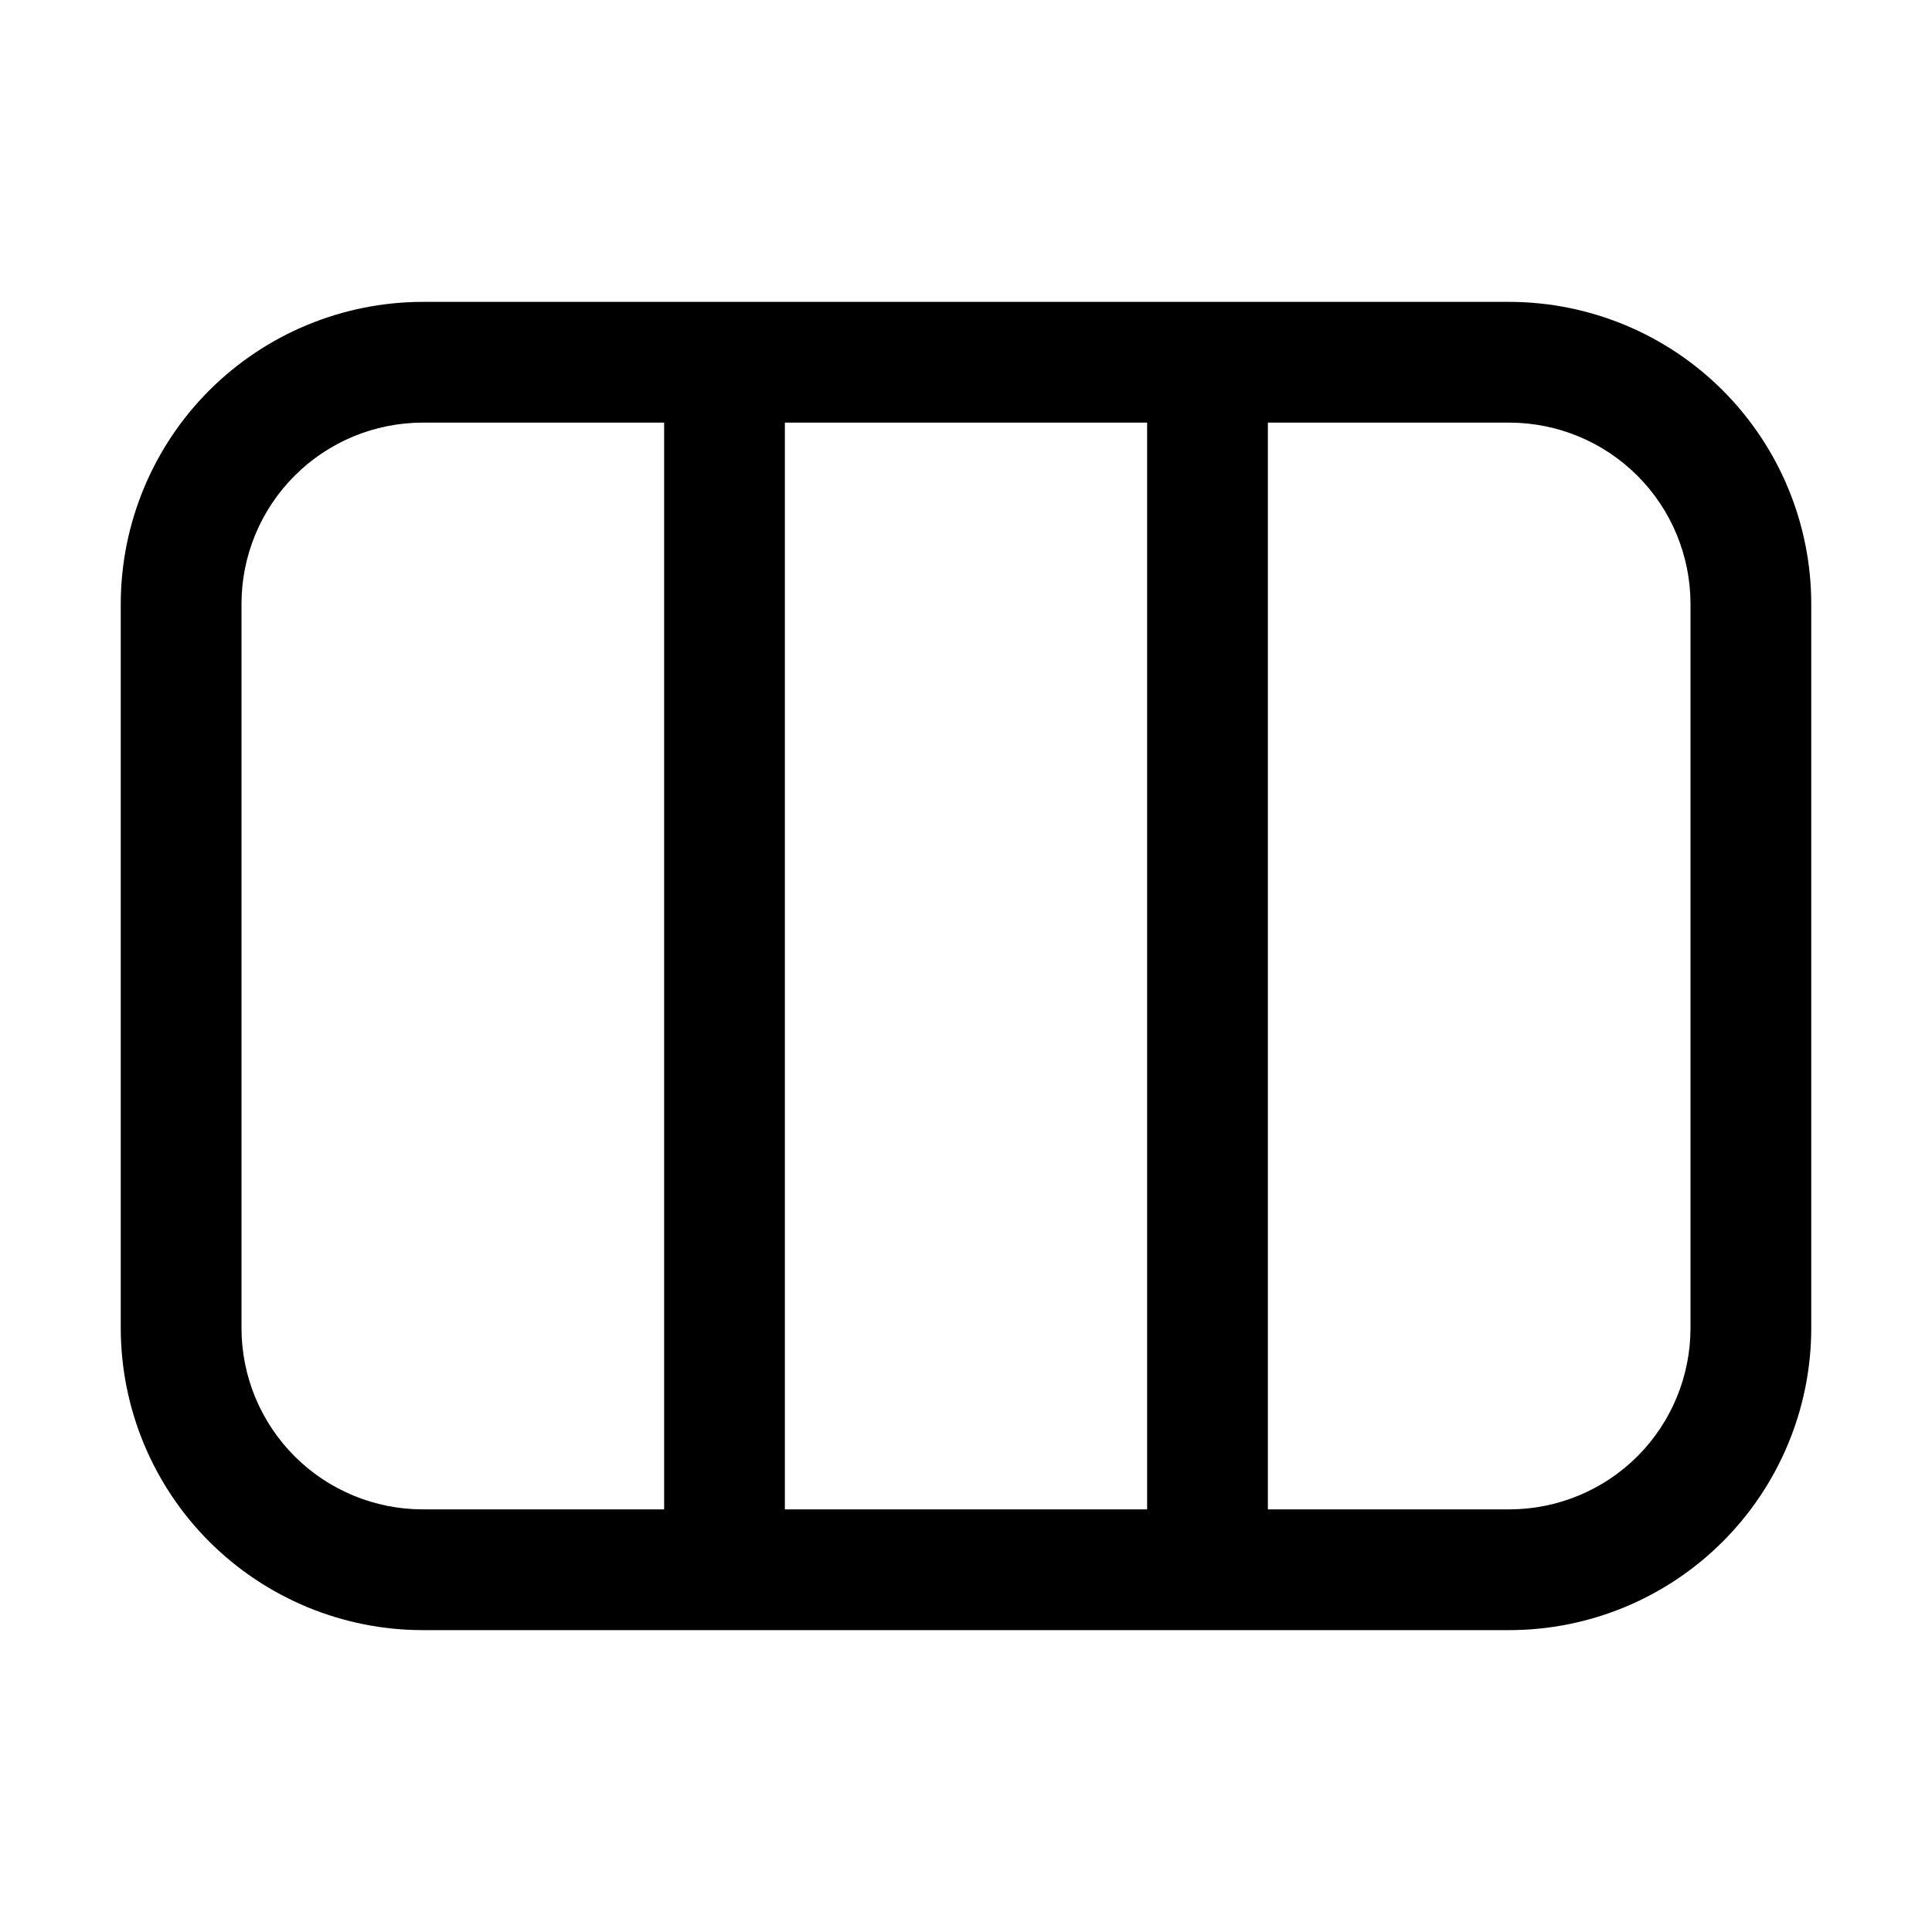 <svg width="32" height="32" viewBox="0 0 32 32" fill="none" xmlns="http://www.w3.org/2000/svg">
<path d="M25 5H7C5.675 5.002 4.404 5.529 3.466 6.466C2.529 7.404 2.002 8.675 2 10V22C2.002 23.326 2.529 24.597 3.466 25.534C4.404 26.471 5.675 26.999 7 27H25C26.326 26.999 27.597 26.471 28.534 25.534C29.471 24.597 29.999 23.326 30 22V10C29.999 8.675 29.471 7.404 28.534 6.466C27.597 5.529 26.326 5.002 25 5ZM7 25C6.205 24.999 5.442 24.683 4.88 24.121C4.317 23.558 4.001 22.796 4 22V10C4.001 9.205 4.317 8.442 4.88 7.88C5.442 7.317 6.205 7.001 7 7H11V25H7ZM13 25V7H19V25H13ZM28 22C27.999 22.796 27.683 23.558 27.121 24.121C26.558 24.683 25.796 24.999 25 25H21V7H25C25.796 7.001 26.558 7.317 27.121 7.88C27.683 8.442 27.999 9.205 28 10V22Z" fill="black"/>
</svg>
